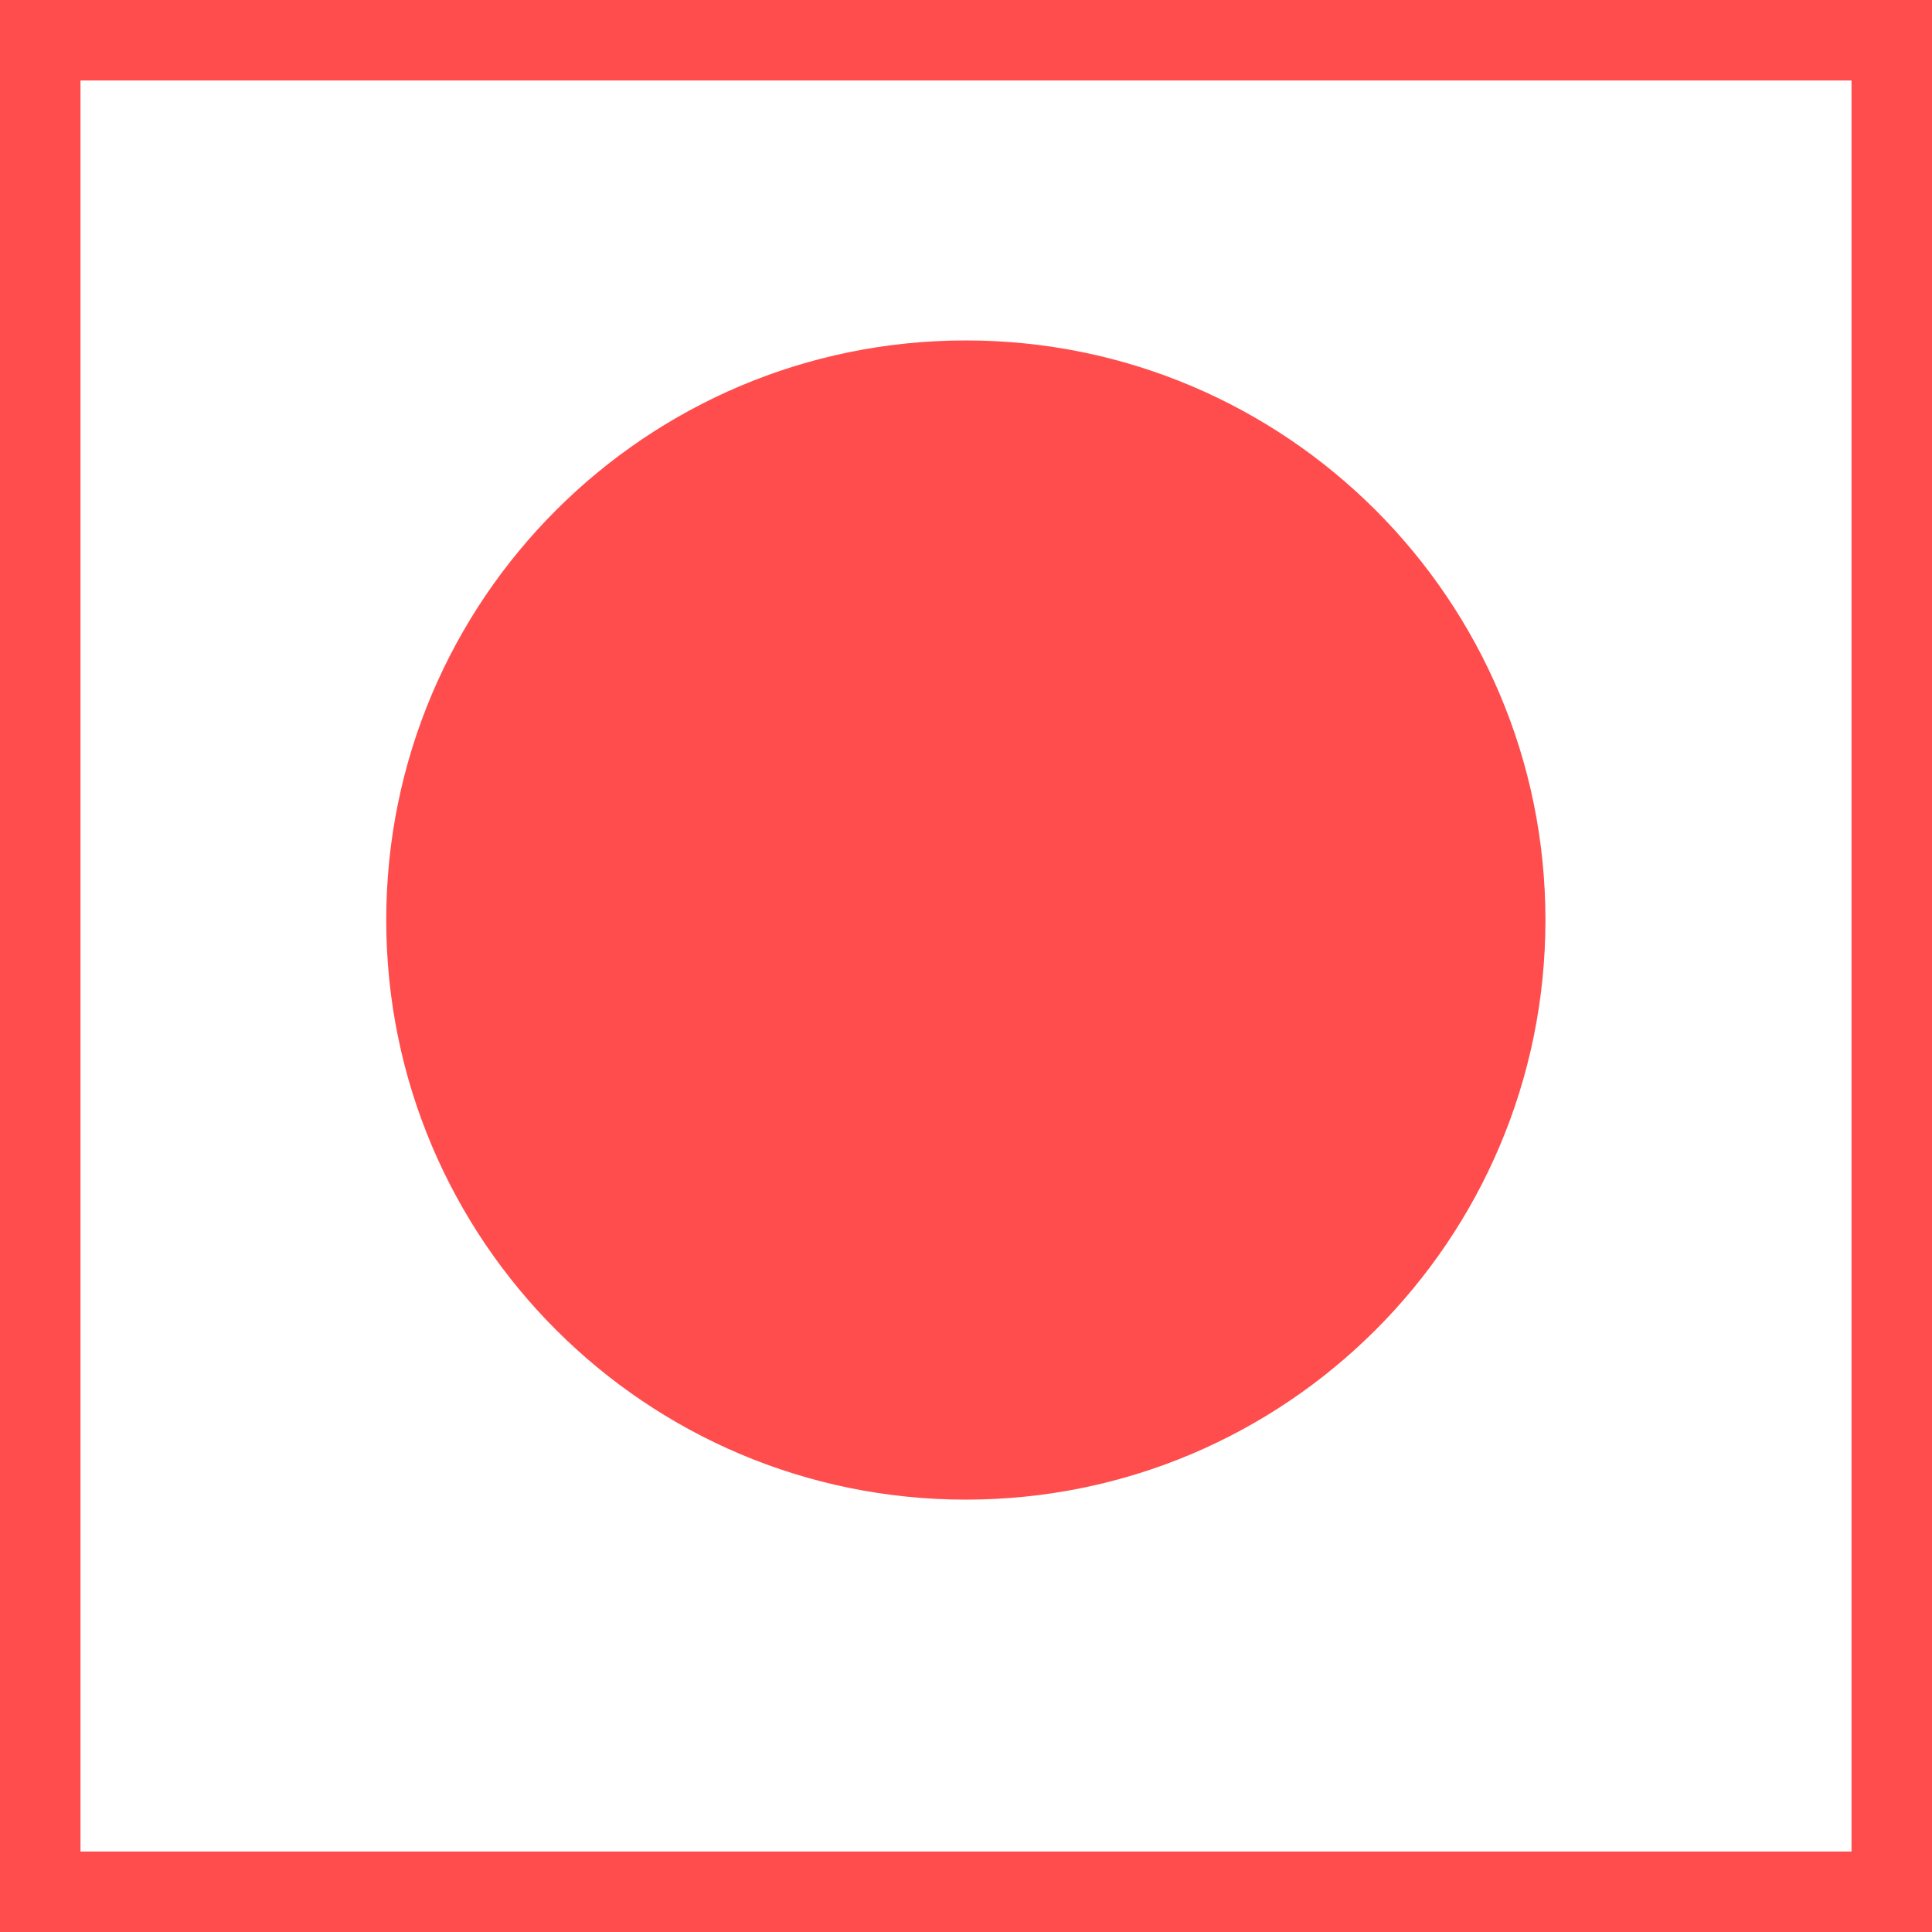 <svg width="24" height="24" viewBox="0 0 24 24" fill="none" xmlns="http://www.w3.org/2000/svg">
<g clip-path="url(#clip0_143_9073)">
<path d="M23.5 0.5H0.5V23.5H23.5V0.5Z" stroke="#FF4D4D"/>
<path d="M11.998 18.629C15.974 18.629 19.198 15.405 19.198 11.429C19.198 7.453 15.974 4.229 11.998 4.229C8.022 4.229 4.798 7.453 4.798 11.429C4.798 15.405 8.022 18.629 11.998 18.629Z" fill="#FF4D4D"/>
</g>
<defs>
<clipPath id="clip0_143_9073">
<rect width="24" height="24" fill="white"/>
</clipPath>
</defs>
</svg>
